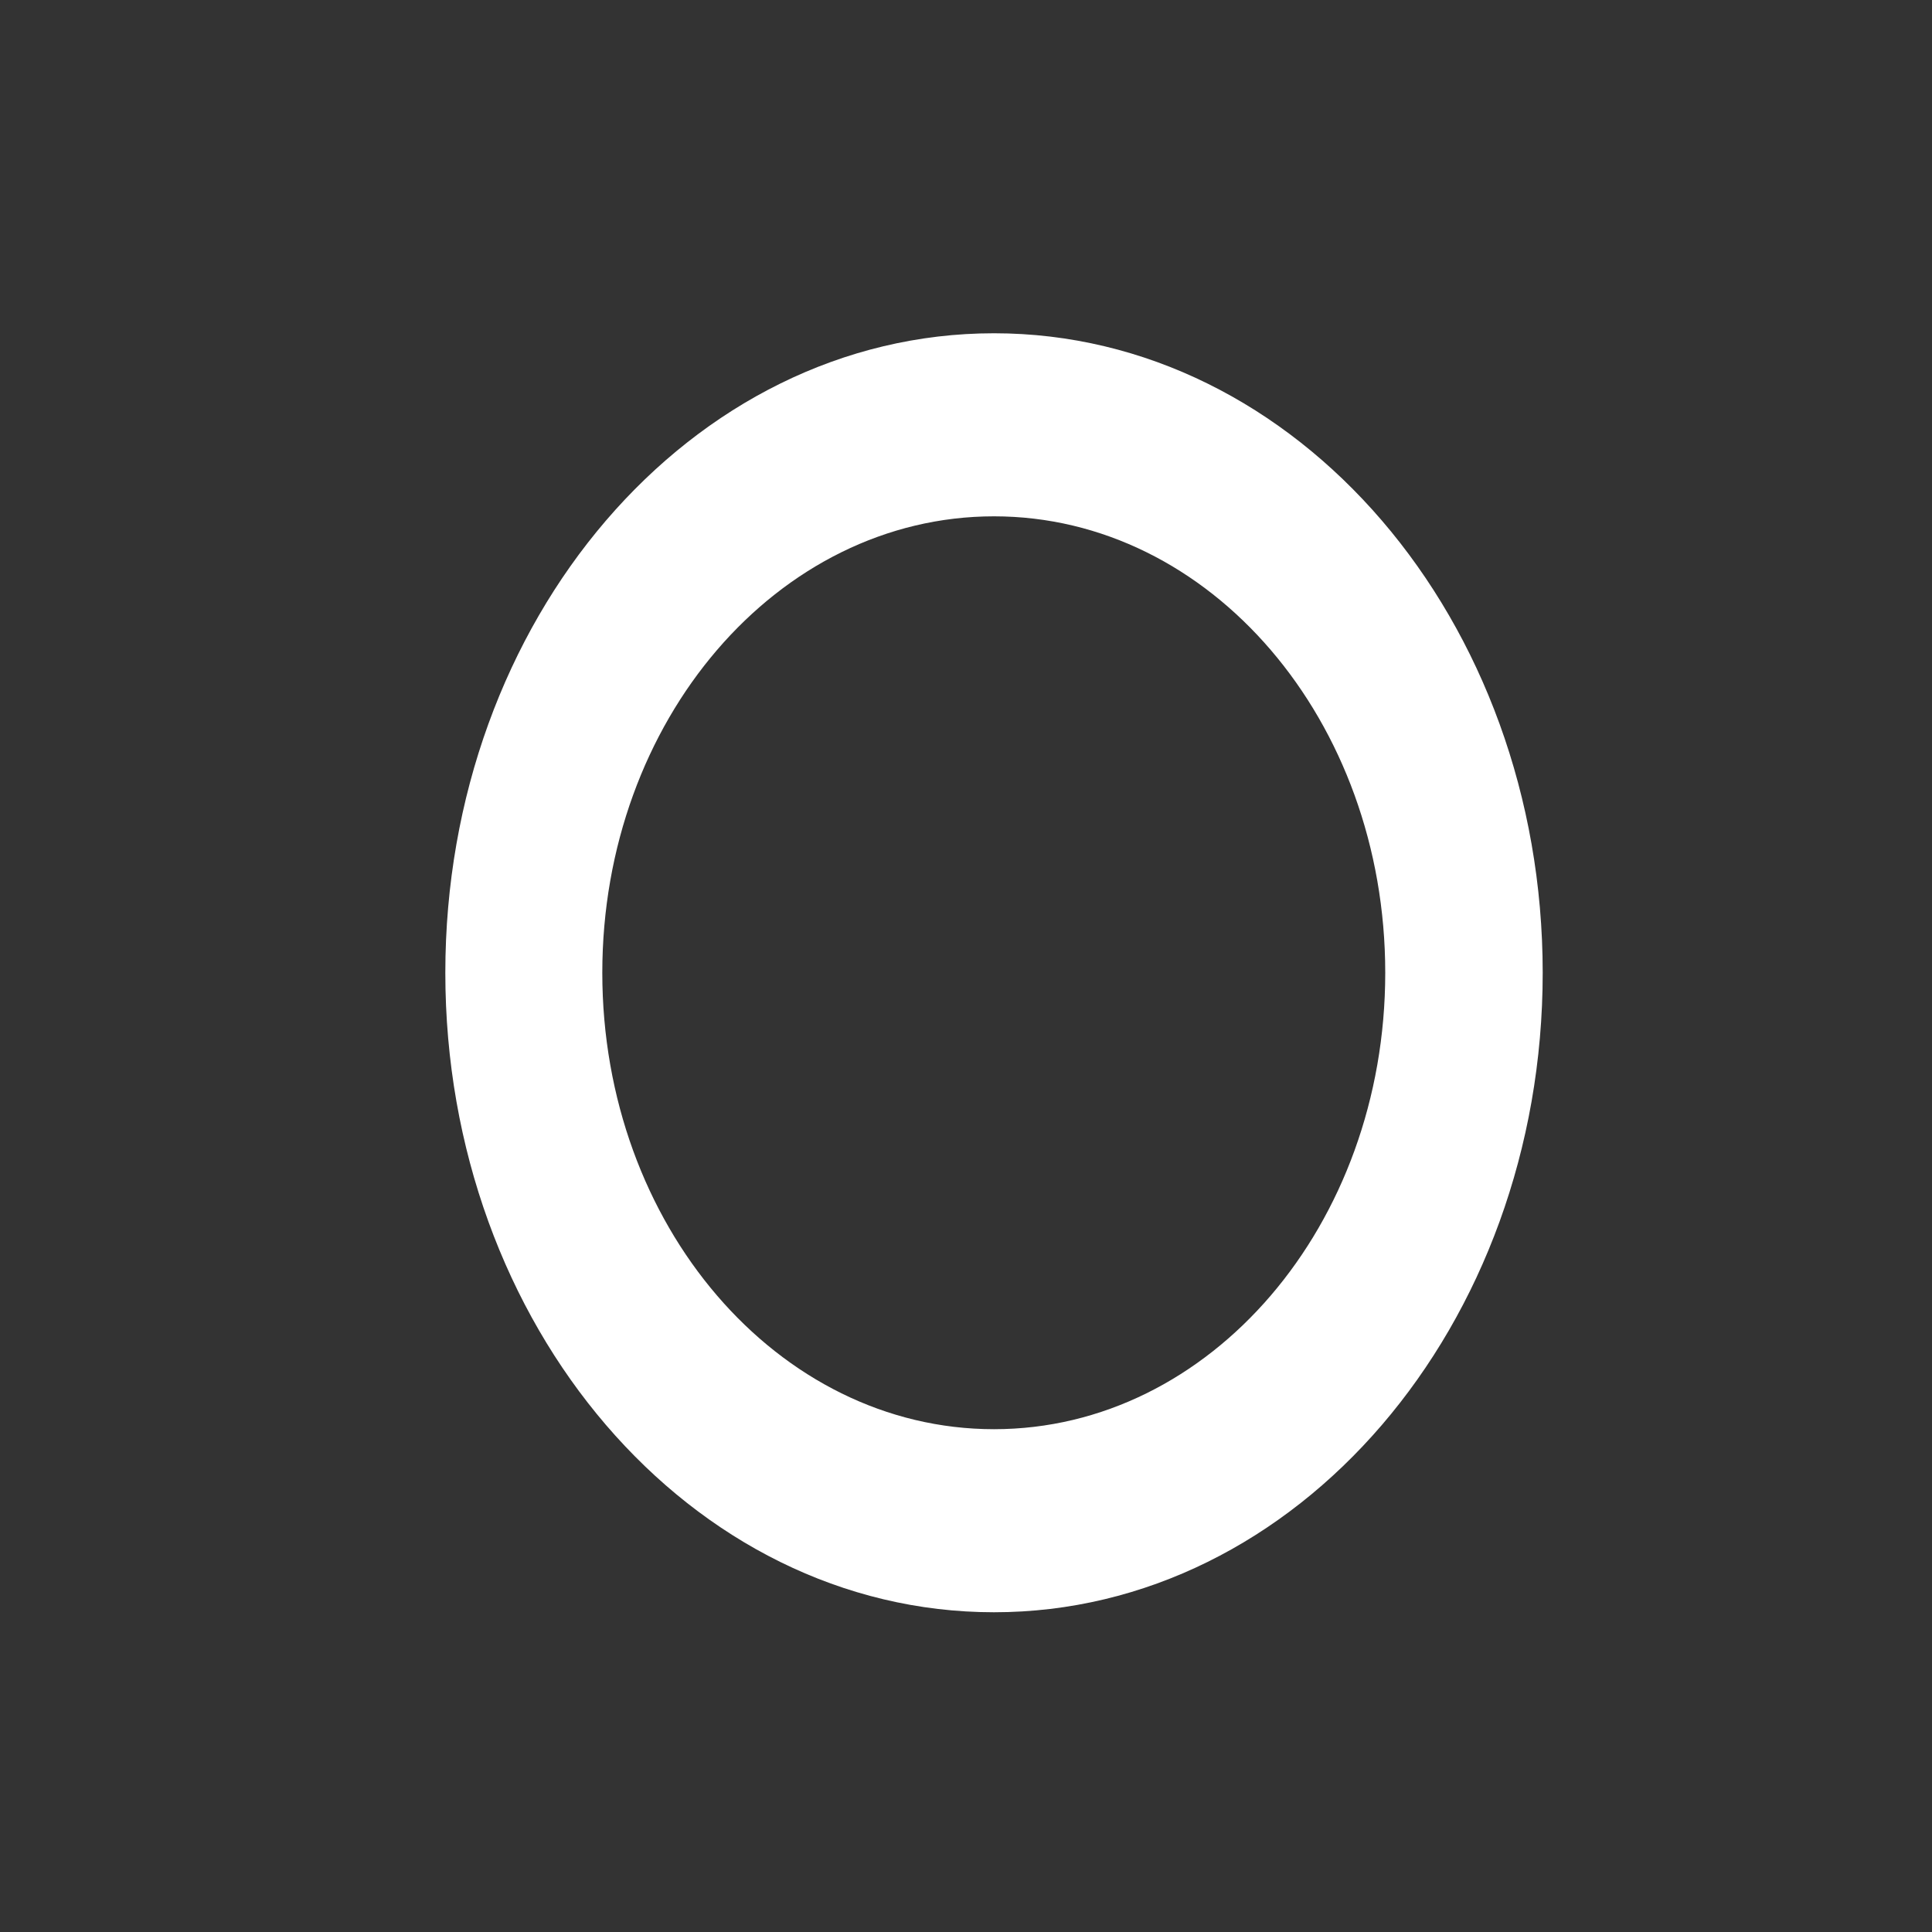 <svg width="4" height="4" viewBox="0 0 4 4" fill="none" xmlns="http://www.w3.org/2000/svg">
<rect x="0" y="0" width="4" height="4" fill="#333333" stroke="none"/>
<path fill-rule="evenodd" clip-rule="evenodd" d="M2.058 2.959C2.506 2.959 2.868 2.536 2.868 2.014C2.868 1.492 2.506 1.069 2.058 1.069C1.61 1.069 1.247 1.492 1.247 2.014C1.247 2.536 1.61 2.959 2.058 2.959ZM2.058 3.338C2.685 3.338 3.194 2.745 3.194 2.014C3.194 1.283 2.685 0.69 2.058 0.69C1.43 0.69 0.922 1.283 0.922 2.014C0.922 2.745 1.43 3.338 2.058 3.338Z" fill="white"/>
</svg>
